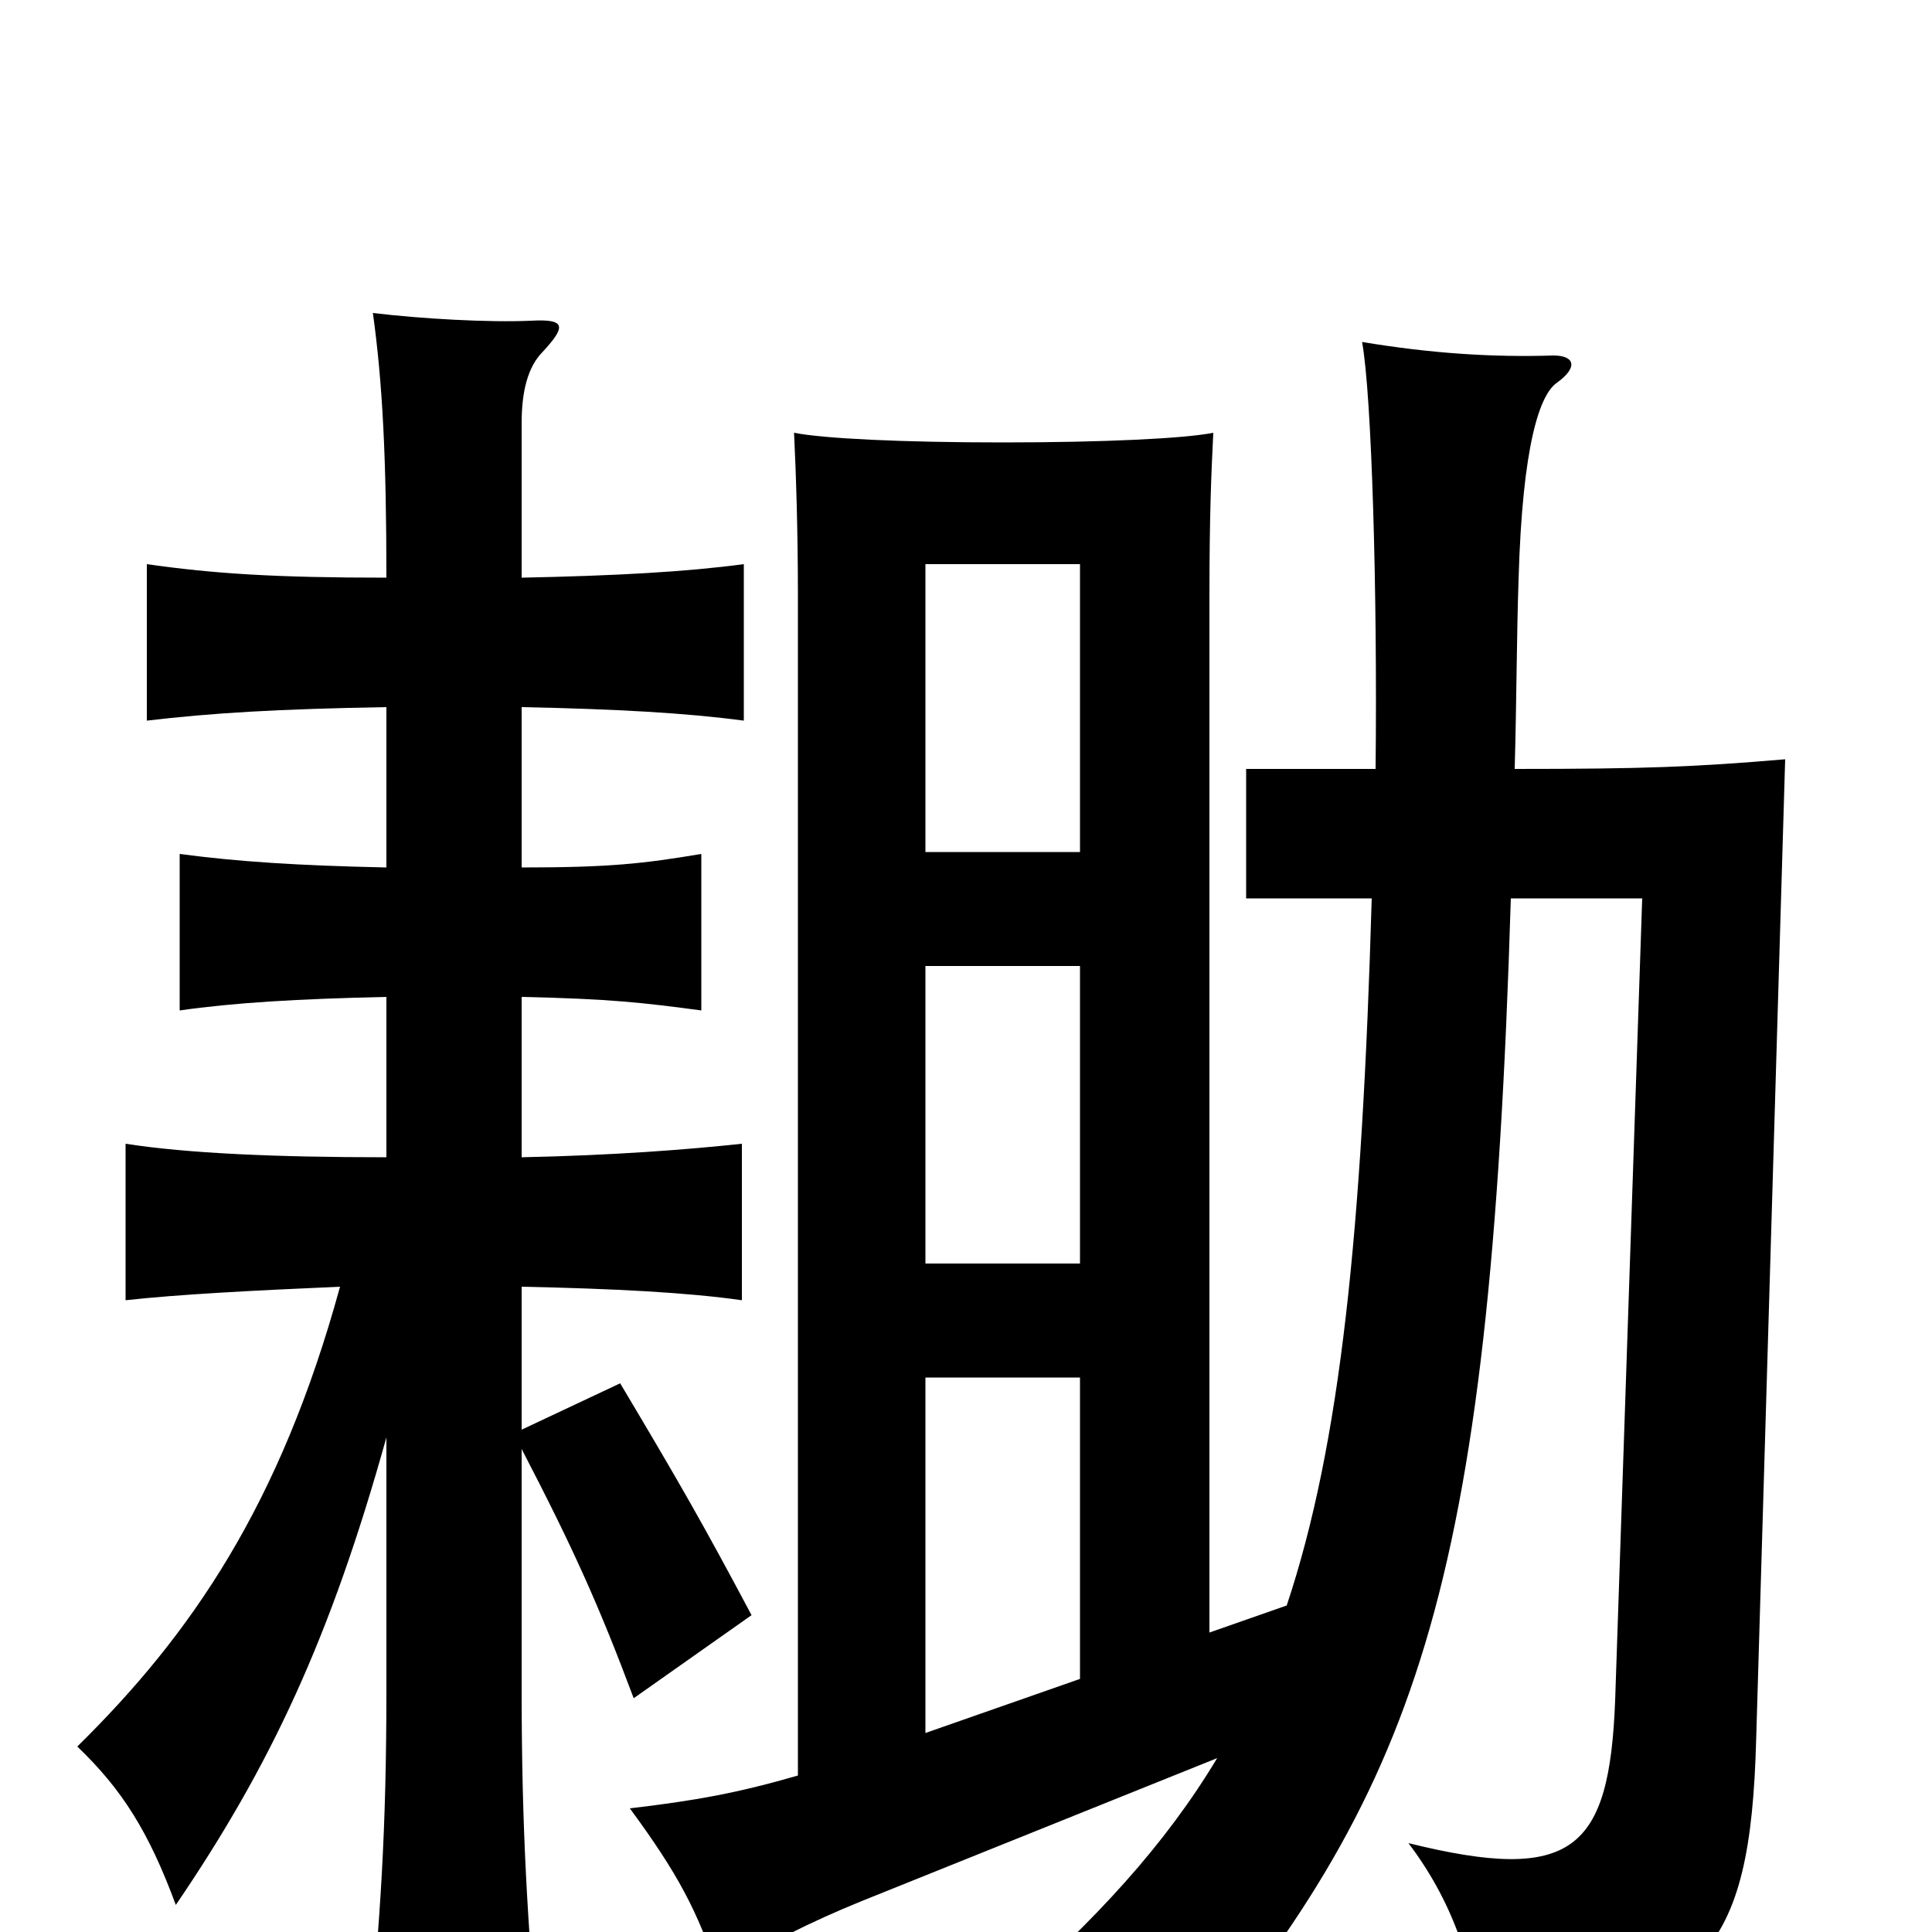 <svg xmlns="http://www.w3.org/2000/svg" viewBox="0 -1000 1000 1000">
	<path fill="#000000" d="M413 -81C382 -72 360 -68 326 -64C351 -30 361 -11 372 22C397 6 419 -5 446 -16L630 -90C603 -45 567 -6 519 36C563 46 588 59 607 77C733 -74 771 -171 782 -535H850L836 -120C833 -42 814 -25 729 -46C751 -17 763 16 766 53C882 38 906 12 909 -100L924 -607C877 -603 851 -602 784 -602C785 -638 785 -670 786 -700C788 -770 797 -796 806 -802C817 -810 815 -816 804 -816C773 -815 741 -817 705 -823C710 -796 713 -693 712 -602H645V-535H710C705 -363 694 -253 666 -169L626 -155V-691C626 -734 627 -756 628 -776C613 -773 571 -771 519 -771C467 -771 426 -773 411 -776C412 -755 413 -726 413 -691ZM559 -131L479 -103V-287H559ZM559 -559H479V-708H559ZM479 -500H559V-346H479ZM200 -256V-125C200 -54 197 -6 190 63H279C273 -4 270 -54 270 -125V-250C297 -198 310 -169 328 -121L389 -164C364 -211 352 -232 321 -284L270 -260V-334C318 -333 356 -331 384 -327V-408C356 -405 318 -402 270 -401V-484C316 -483 333 -481 363 -477V-558C333 -553 316 -551 270 -551V-634C319 -633 355 -631 385 -627V-708C355 -704 319 -702 270 -701V-781C270 -797 273 -810 281 -818C293 -831 293 -835 275 -834C253 -833 218 -835 193 -838C198 -802 200 -763 200 -701C143 -701 111 -703 76 -708V-627C110 -631 143 -633 200 -634V-551C154 -552 123 -554 93 -558V-477C121 -481 154 -483 200 -484V-401C143 -401 97 -403 65 -408V-327C92 -330 130 -332 176 -334C145 -221 99 -154 40 -96C63 -74 77 -52 91 -14C140 -86 171 -152 200 -256Z"/>
</svg>